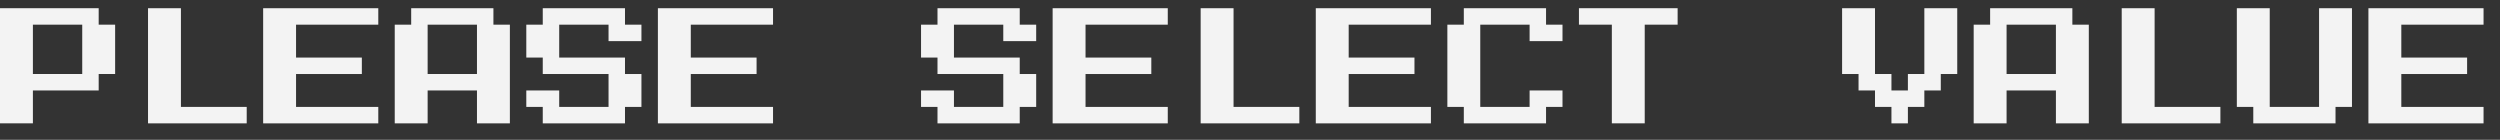 <?xml version="1.0" encoding="UTF-8"?><svg id="a" xmlns="http://www.w3.org/2000/svg" viewBox="0 0 2440.86 136.5"><rect x="0" y="0" width="2440.86" height="136.5" fill="#333333" stroke="none"/><path d="M0,120.44V8.03h96.35v16.06h16.06v48.17h-16.06v16.06H32.12v32.12H0ZM80.29,72.26V24.09h-48.17v48.17h48.17Z" fill="#f3f3f3"/><path d="M144.52,120.44V8.03h32.12v96.35h64.23v16.06h-96.35Z" fill="#f3f3f3"/><path d="M256.93,120.44V8.03h112.41v16.06h-80.29v32.12h64.23v16.06h-64.23v32.12h80.29v16.06h-112.41Z" fill="#f3f3f3"/><path d="M385.4,120.44V24.09h16.06V8.03h80.29v16.06h16.06v96.35h-32.12v-32.12h-48.17v32.12h-32.12ZM465.69,72.26V24.09h-48.17v48.17h48.17Z" fill="#f3f3f3"/><path d="M529.92,120.44v-16.06h-16.06v-16.06h32.12v16.06h48.17v-32.12h-64.23v-16.06h-16.06V24.09h16.06V8.03h80.29v16.06h16.06v16.06h-32.12v-16.06h-48.17v32.12h64.23v16.06h16.06v32.12h-16.06v16.06h-80.29Z" fill="#f3f3f3"/><path d="M642.33,120.44V8.03h112.41v16.06h-80.29v32.12h64.23v16.06h-64.23v32.12h80.29v16.06h-112.41Z" fill="#f3f3f3"/><path d="M915.32,120.44v-16.06h-16.06v-16.06h32.12v16.06h48.17v-32.12h-64.23v-16.06h-16.06V24.09h16.06V8.03h80.29v16.06h16.06v16.06h-32.12v-16.06h-48.17v32.12h64.23v16.06h16.06v32.12h-16.06v16.06h-80.29Z" fill="#f3f3f3"/><path d="M1027.73,120.44V8.03h112.41v16.06h-80.29v32.12h64.23v16.06h-64.23v32.12h80.29v16.06h-112.41Z" fill="#f3f3f3"/><path d="M1172.25,120.44V8.03h32.12v96.35h64.23v16.06h-96.35Z" fill="#f3f3f3"/><path d="M1284.66,120.44V8.03h112.41v16.06h-80.29v32.12h64.23v16.06h-64.23v32.12h80.29v16.06h-112.41Z" fill="#f3f3f3"/><path d="M1429.19,120.44v-16.06h-16.06V24.09h16.06V8.03h80.29v16.06h16.06v16.06h-32.12v-16.06h-48.17v80.29h48.17v-16.06h32.12v16.06h-16.06v16.06h-80.29Z" fill="#f3f3f3"/><path d="M1573.71,120.44V24.09h-32.12V8.03h96.35v16.06h-32.12v96.35h-32.12Z" fill="#f3f3f3"/><path d="M1846.7,120.44v-16.06h-16.06v-16.06h-16.06v-16.06h-16.06V8.03h32.12v64.23h16.06v16.06h16.06v-16.06h16.06V8.03h32.12v64.23h-16.06v16.06h-16.06v16.06h-16.06v16.06h-16.06Z" fill="#f3f3f3"/><path d="M1926.99,120.44V24.09h16.06V8.03h80.29v16.06h16.06v96.35h-32.12v-32.12h-48.17v32.12h-32.12ZM2007.28,72.26V24.09h-48.17v48.17h48.17Z" fill="#f3f3f3"/><path d="M2071.52,120.44V8.03h32.12v96.35h64.23v16.06h-96.35Z" fill="#f3f3f3"/><path d="M2199.98,120.44v-16.06h-16.06V8.03h32.12v96.35h48.17V8.03h32.12v96.35h-16.06v16.06h-80.29Z" fill="#f3f3f3"/><path d="M2312.39,120.44V8.03h112.41v16.06h-80.29v32.12h64.23v16.06h-64.23v32.12h80.29v16.06h-112.41Z" fill="#f3f3f3"/></svg>